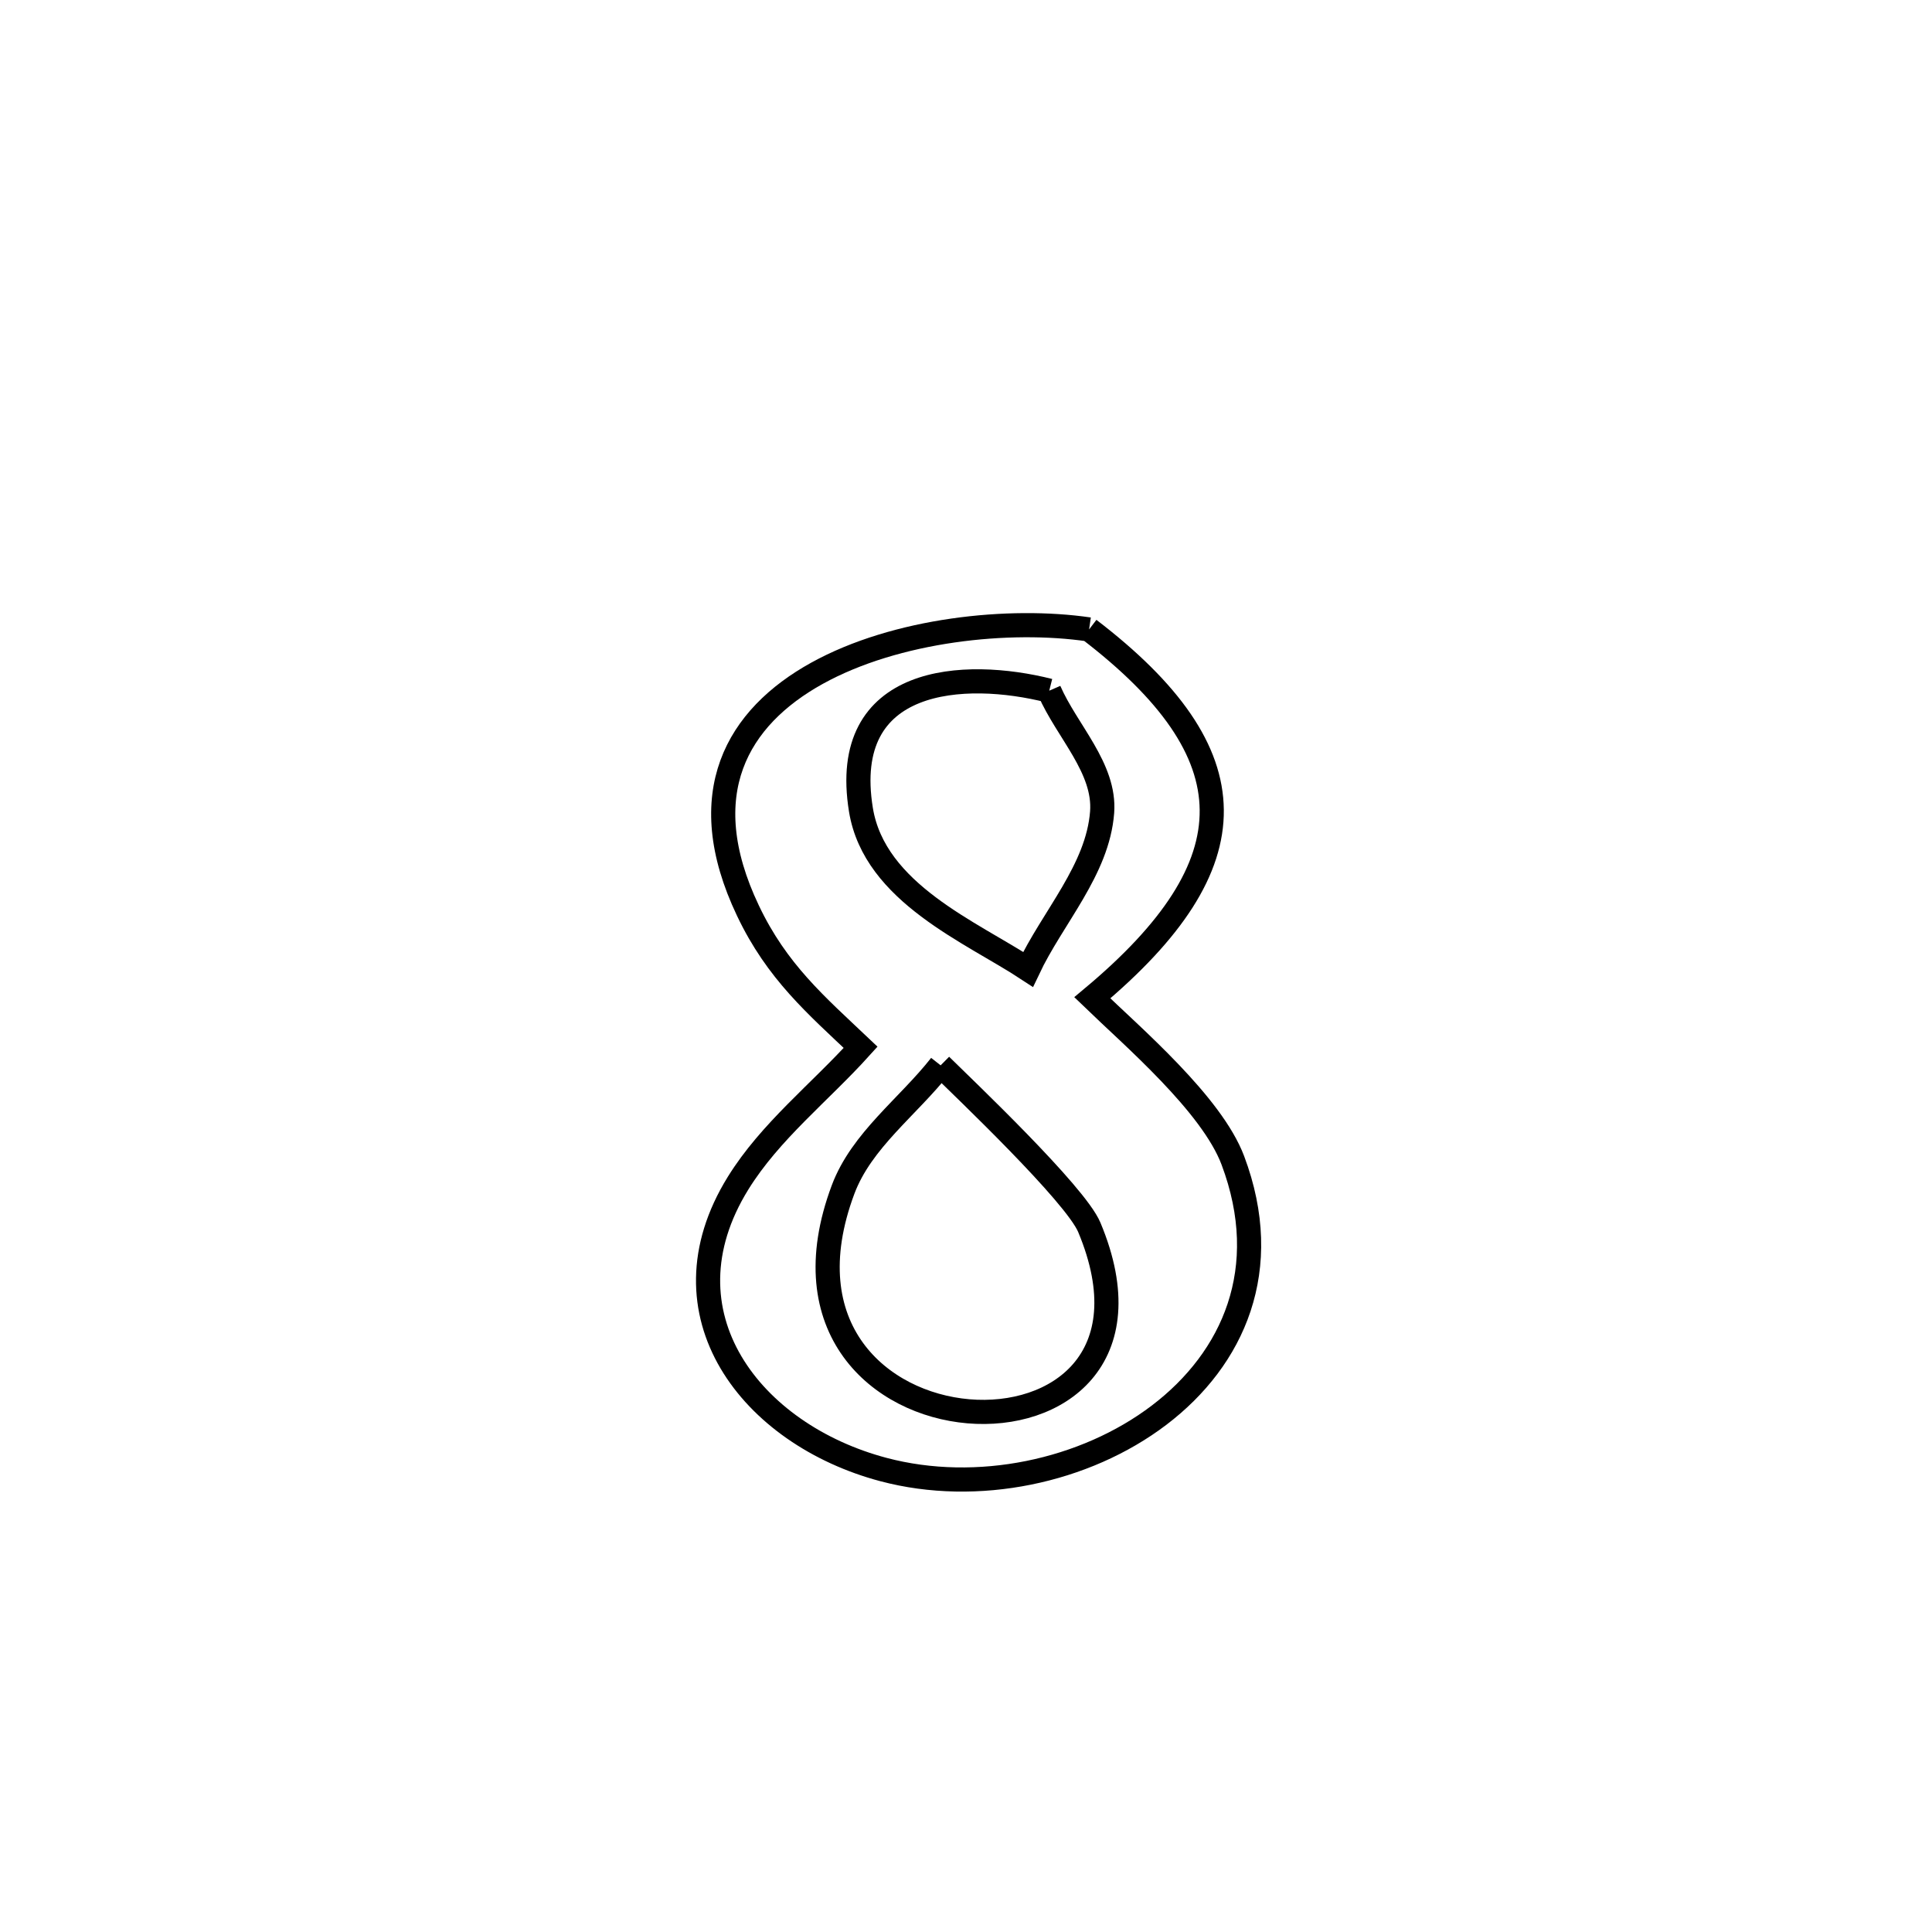 <svg xmlns="http://www.w3.org/2000/svg" viewBox="0.0 0.0 24.0 24.0" height="200px" width="200px"><path fill="none" stroke="black" stroke-width=".3" stroke-opacity="1.0"  filling="0" d="M13.529 7.819 L13.529 7.819 C15.544 9.362 15.564 10.728 13.569 12.395 L13.569 12.395 C14.069 12.879 15.052 13.716 15.315 14.415 C16.33 17.114 13.305 18.874 10.974 18.255 C9.335 17.82 8.163 16.322 9.169 14.697 C9.568 14.053 10.184 13.572 10.691 13.01 L10.691 13.01 C10.137 12.485 9.652 12.072 9.291 11.312 C7.905 8.399 11.549 7.529 13.529 7.819 L13.529 7.819"></path>
<path fill="none" stroke="black" stroke-width=".3" stroke-opacity="1.0"  filling="0" d="M13.034 8.58 L13.034 8.58 C13.253 9.083 13.732 9.542 13.691 10.09 C13.636 10.807 13.078 11.392 12.771 12.042 L12.771 12.042 C12.07 11.58 10.865 11.095 10.695 10.061 C10.422 8.387 11.986 8.315 13.034 8.58 L13.034 8.58"></path>
<path fill="none" stroke="black" stroke-width=".3" stroke-opacity="1.0"  filling="0" d="M11.685 13.234 L11.685 13.234 C11.964 13.51 13.359 14.832 13.532 15.247 C14.898 18.511 9.18 18.232 10.473 14.777 C10.702 14.165 11.281 13.749 11.685 13.234 L11.685 13.234"></path></svg>